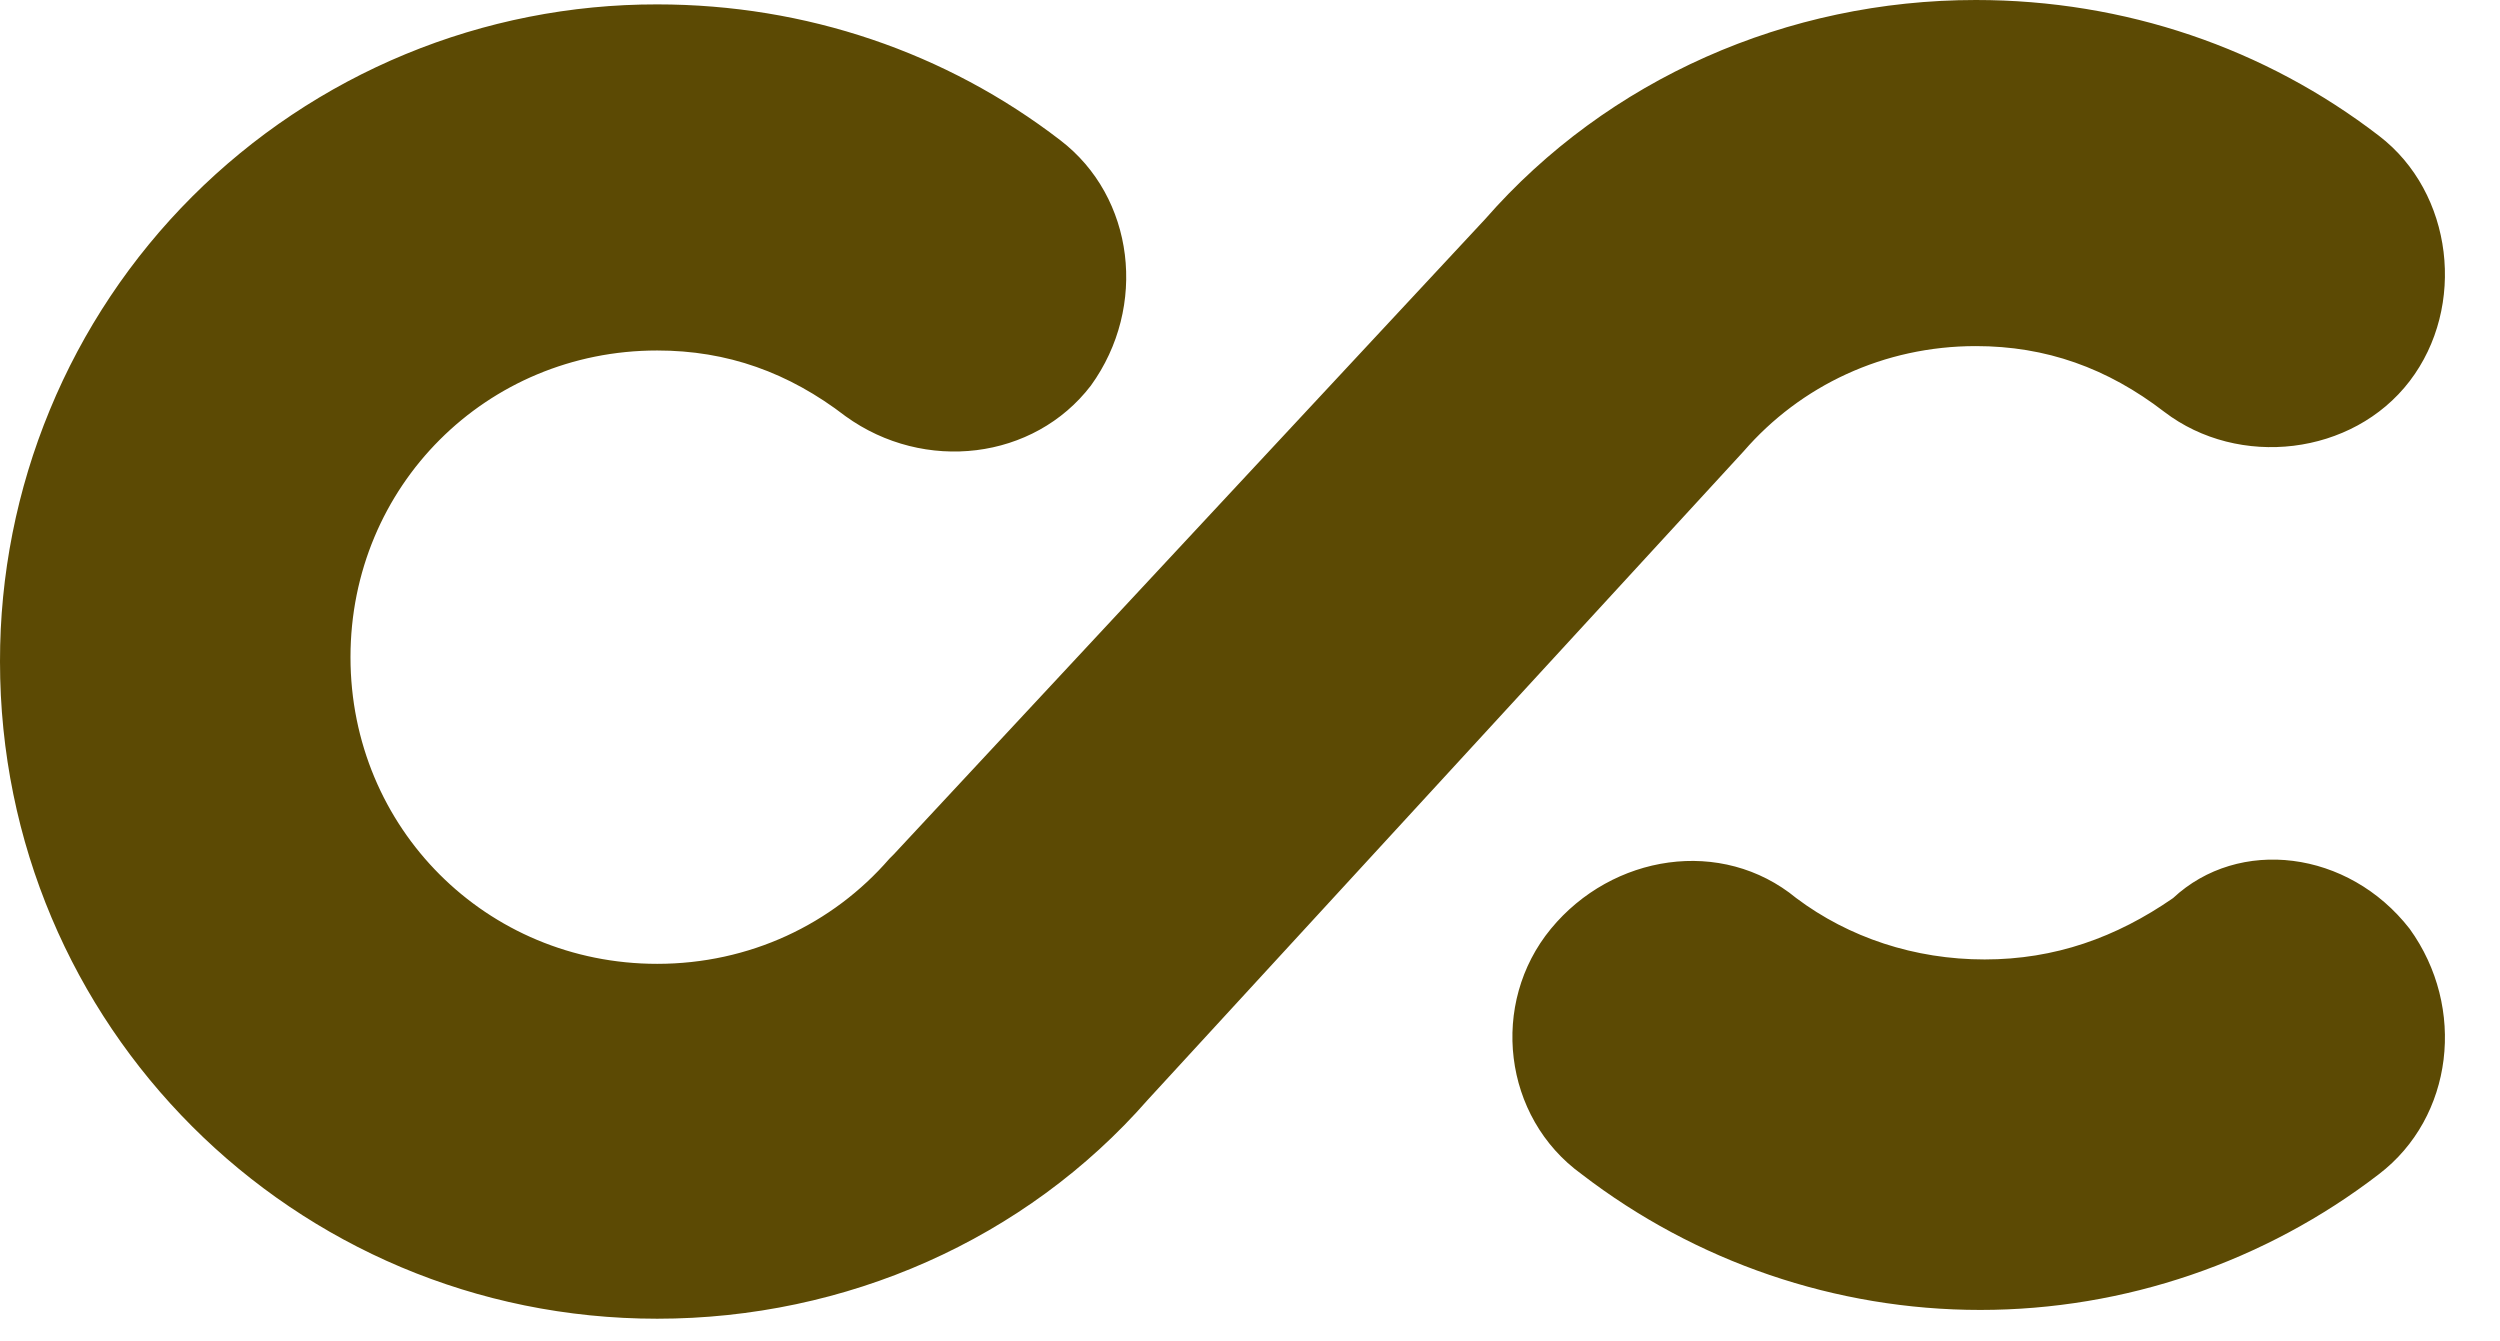 <svg width="41" height="22" viewBox="0 0 41 22" fill="none" xmlns="http://www.w3.org/2000/svg"><path d="M39.518 15.232C40.452 16.526 40.236 18.322 39.015 19.256C37.147 20.693 34.847 21.483 32.476 21.483C30.105 21.483 27.806 20.693 25.938 19.256C24.645 18.322 24.429 16.454 25.435 15.232C26.441 14.011 28.237 13.723 29.459 14.729C30.321 15.376 31.399 15.735 32.548 15.735C33.698 15.735 34.704 15.376 35.638 14.729C36.716 13.723 38.512 13.939 39.518 15.232ZM28.596 7.401C29.53 6.323 30.896 5.676 32.404 5.676C33.554 5.676 34.56 6.035 35.494 6.754C36.716 7.688 38.584 7.472 39.518 6.251C40.452 5.03 40.236 3.161 39.015 2.227C37.147 0.79 34.847 0 32.404 0C29.315 0 26.369 1.293 24.357 3.593L14.658 14.011L14.586 14.083C13.652 15.161 12.286 15.807 10.778 15.807C7.975 15.807 5.748 13.58 5.748 10.778C5.748 7.975 7.975 5.748 10.778 5.748C11.927 5.748 12.933 6.107 13.867 6.826C15.16 7.76 16.957 7.544 17.891 6.323C18.825 5.03 18.609 3.233 17.388 2.299C15.52 0.862 13.22 0.072 10.778 0.072C9.362 0.07 7.959 0.347 6.651 0.888C5.342 1.429 4.154 2.223 3.152 3.224C2.151 4.225 1.357 5.414 0.817 6.723C0.276 8.031 -0.002 9.434 9.60657e-06 10.849C9.60657e-06 16.813 4.814 21.627 10.778 21.627C13.867 21.627 16.813 20.334 18.825 18.035L28.596 7.401Z" fill="#5C4A04"/></svg>